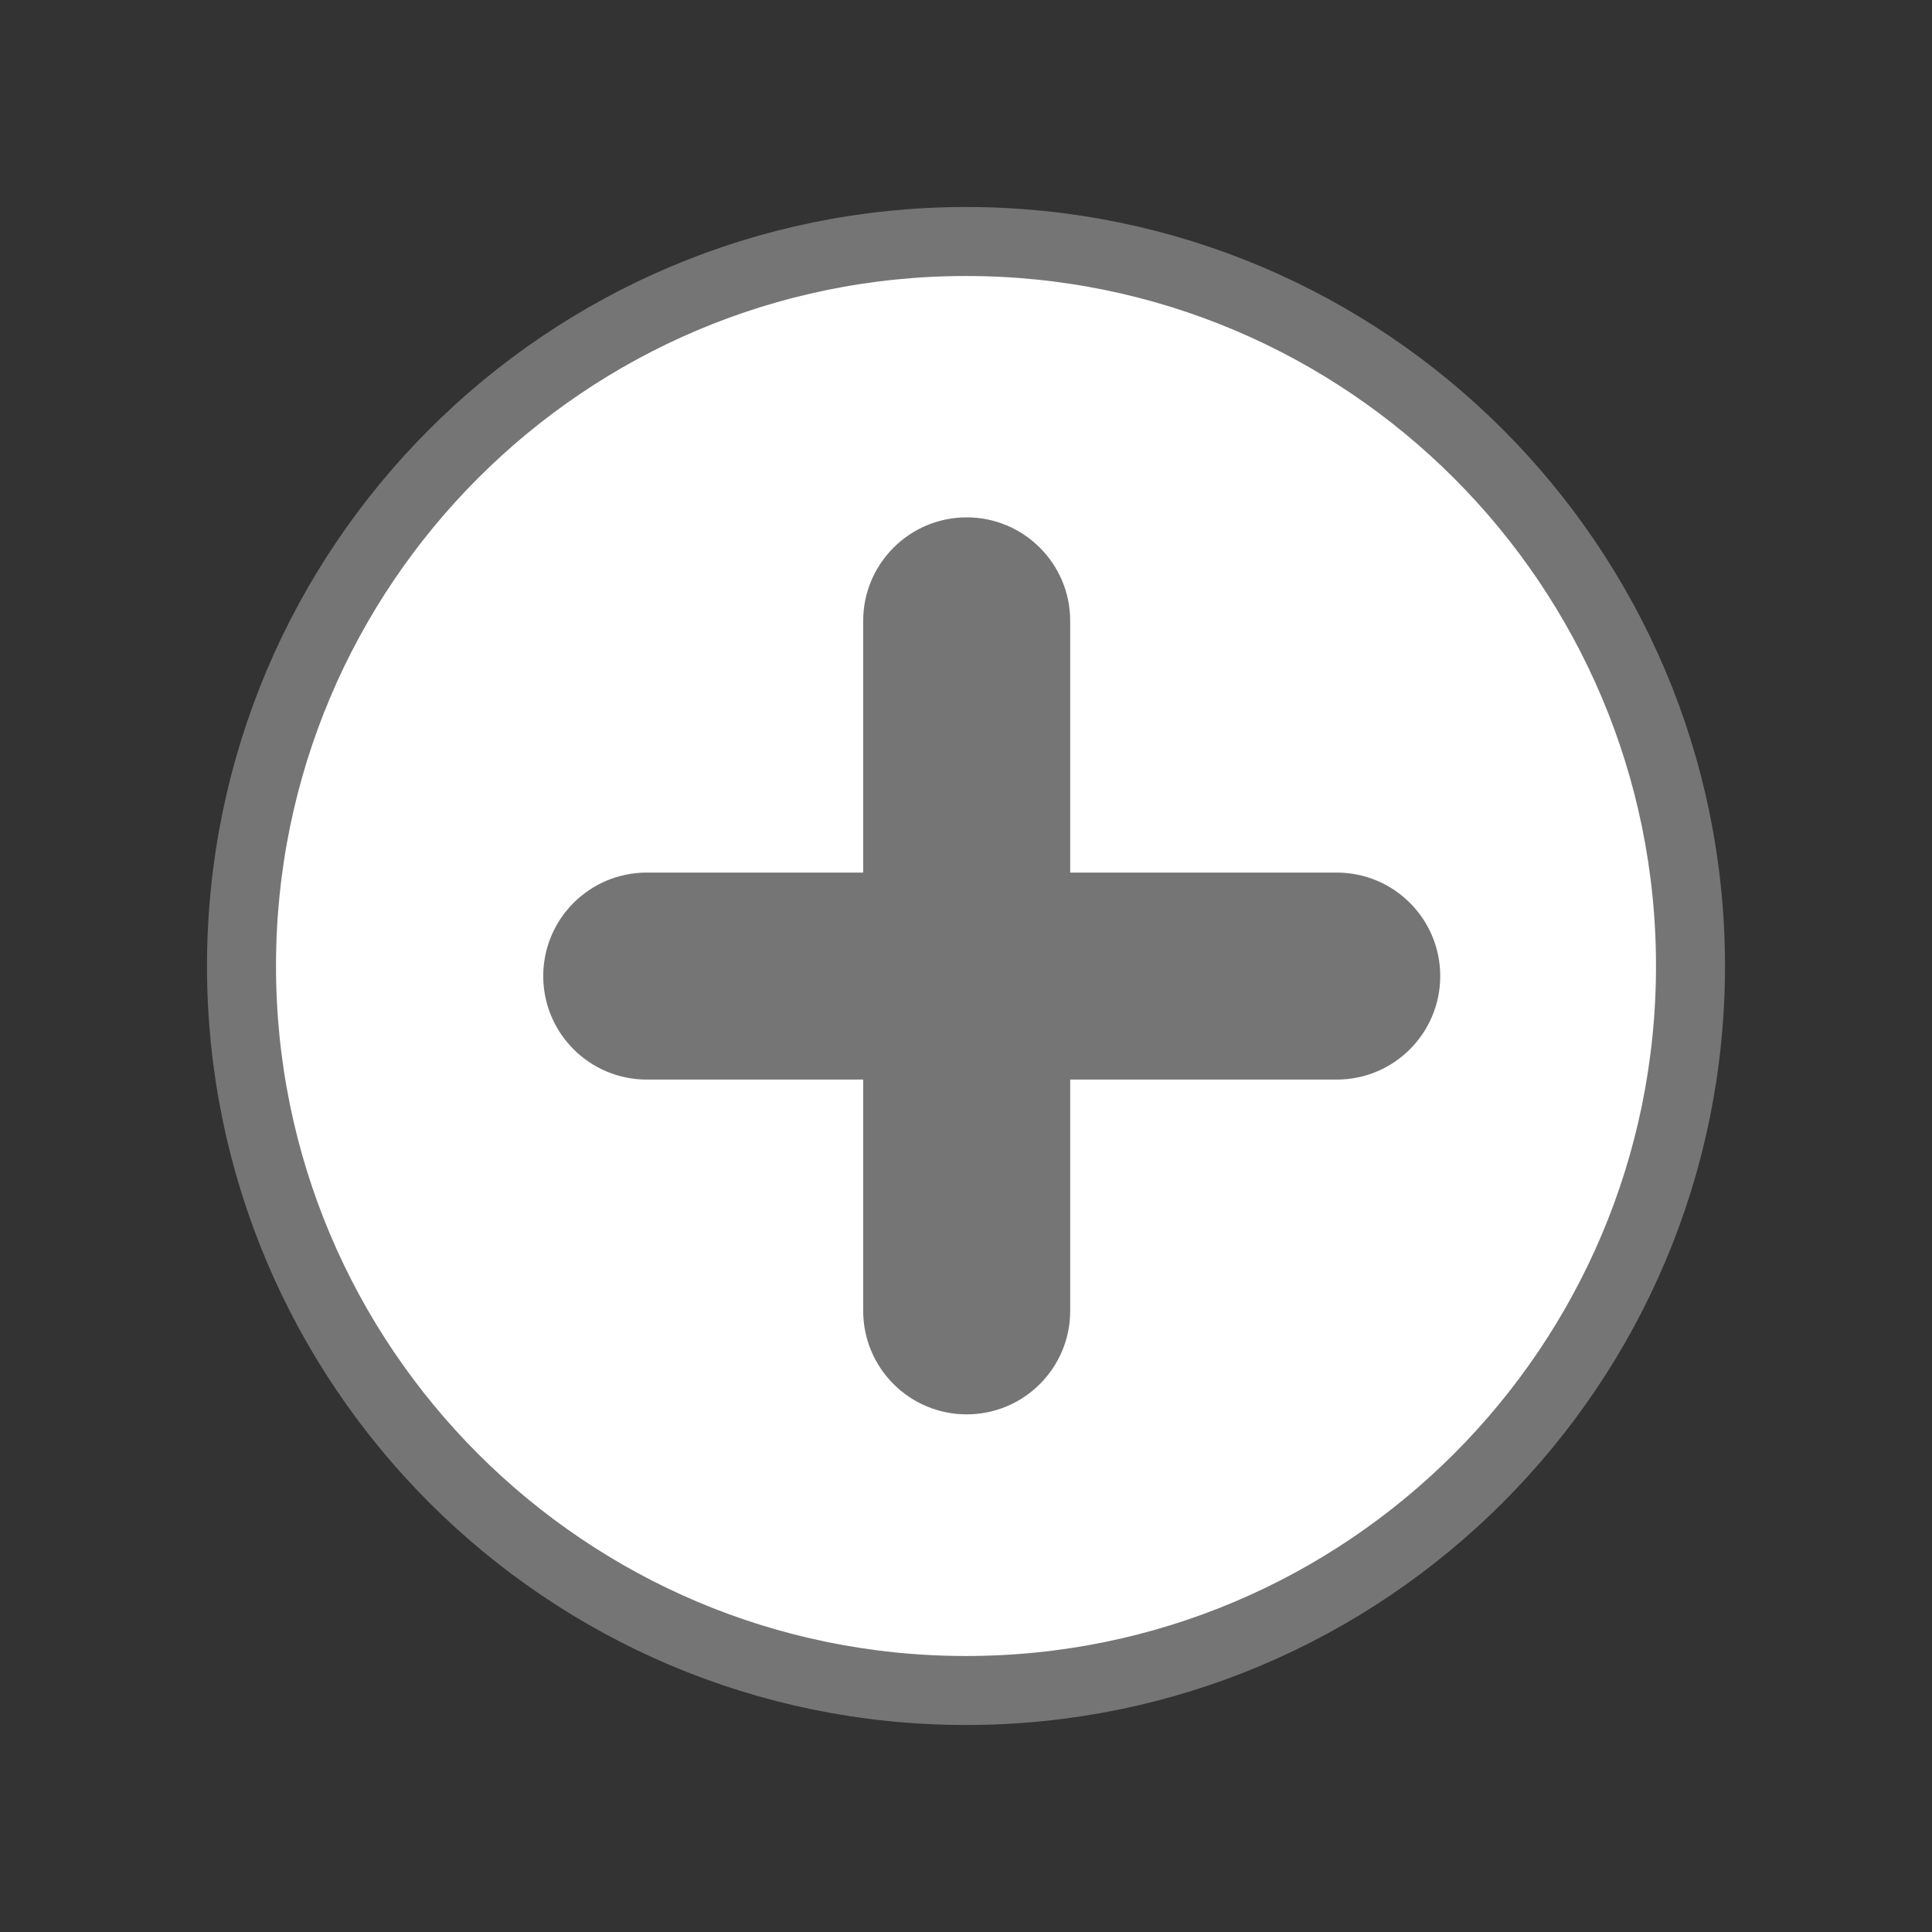 <svg xmlns="http://www.w3.org/2000/svg" width="28" height="28">
    <rect width="100%" height="100%" fill="#333333" stroke="none"/>
    <path fill="#FFF" fill-rule="evenodd" stroke="#757575" d="M14 3.5c5.799 0 10.5 4.701 10.5 10.5S19.799 24.5 14 24.5 3.5 19.799 3.5 14 8.201 3.5 14 3.5z"/>
    <path fill="#757575" fill-rule="evenodd" d="M19.373 15.646h-10c-.828 0-1.5-.672-1.5-1.5s.672-1.5 1.5-1.5h10c.829 0 1.5.672 1.5 1.5s-.671 1.5-1.5 1.5z"/>
    <path fill="#757575" fill-rule="evenodd" d="M14.01 20.498c-.828 0-1.5-.671-1.5-1.5v-10c0-.828.672-1.5 1.5-1.5s1.5.672 1.5 1.5v10c0 .829-.672 1.5-1.5 1.5z"/>
</svg>

